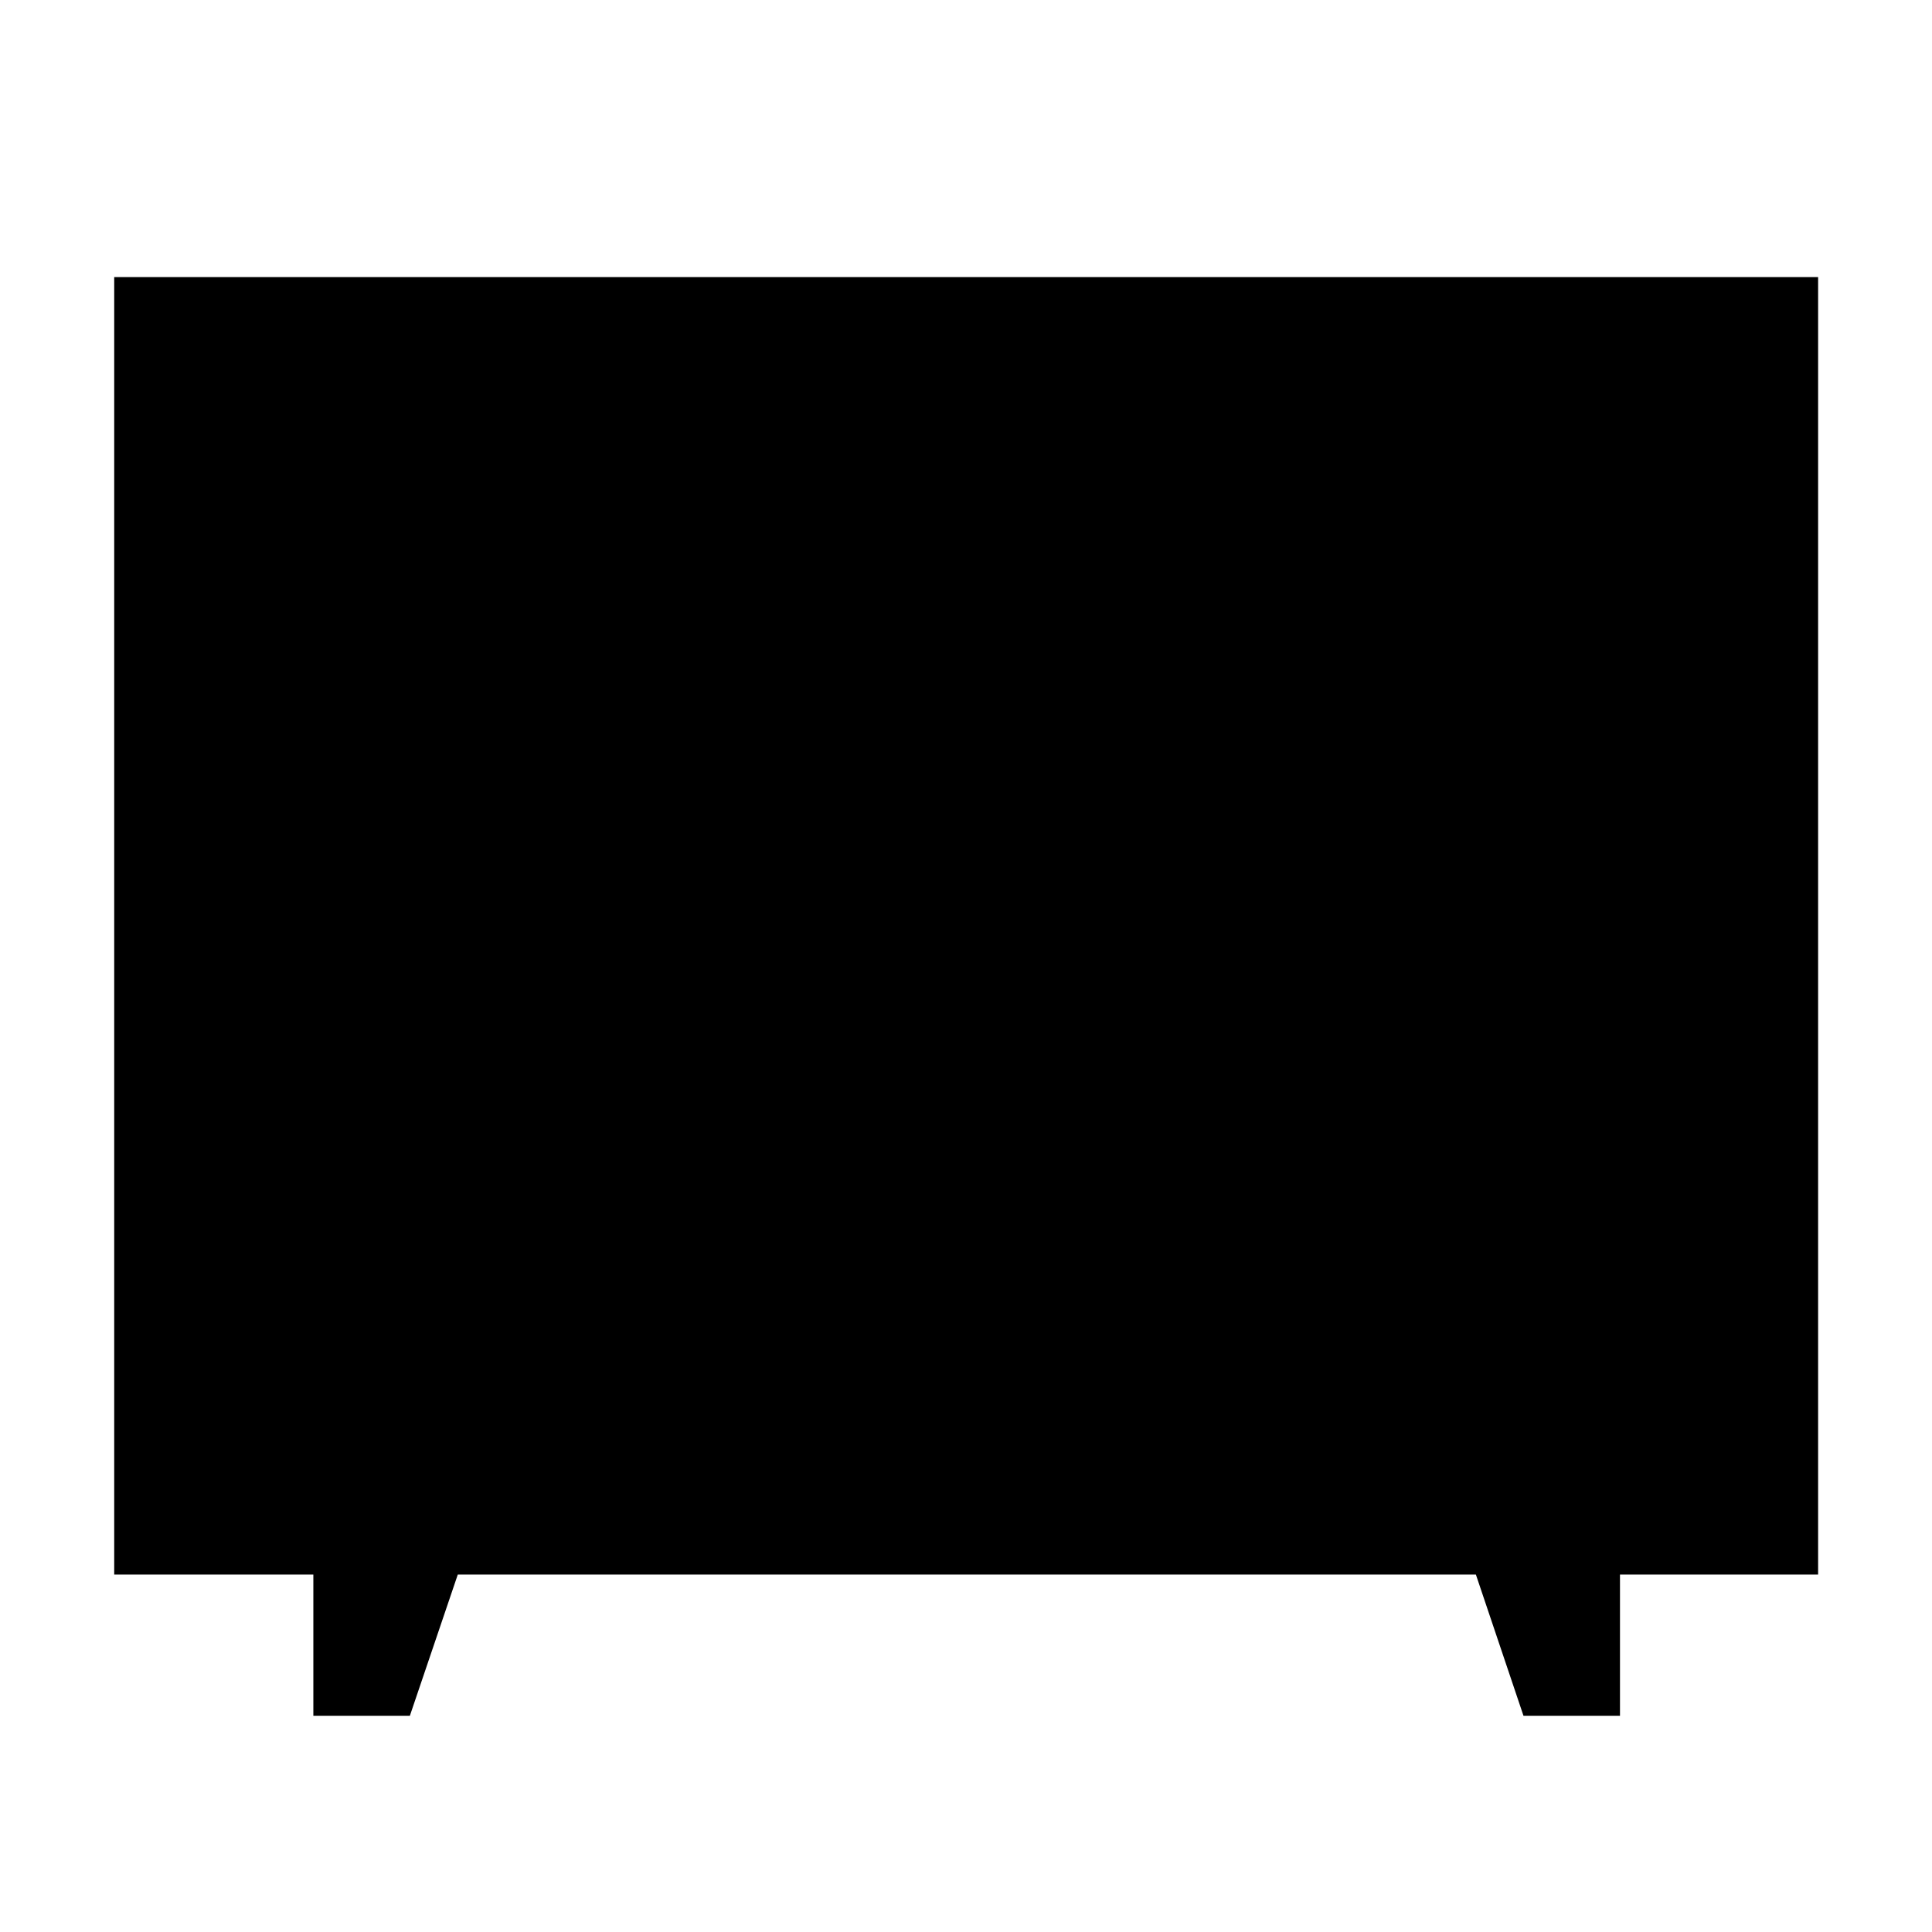 <svg xmlns="http://www.w3.org/2000/svg" height="40" viewBox="0 -960 960 960" width="40"><path d="M155.7-107.44v-70.17H56.75v-644.7h846.66v644.7h-98.45v70.17h-47.95l-23.65-70.17H227.47l-23.81 70.17H155.7Z"/></svg>